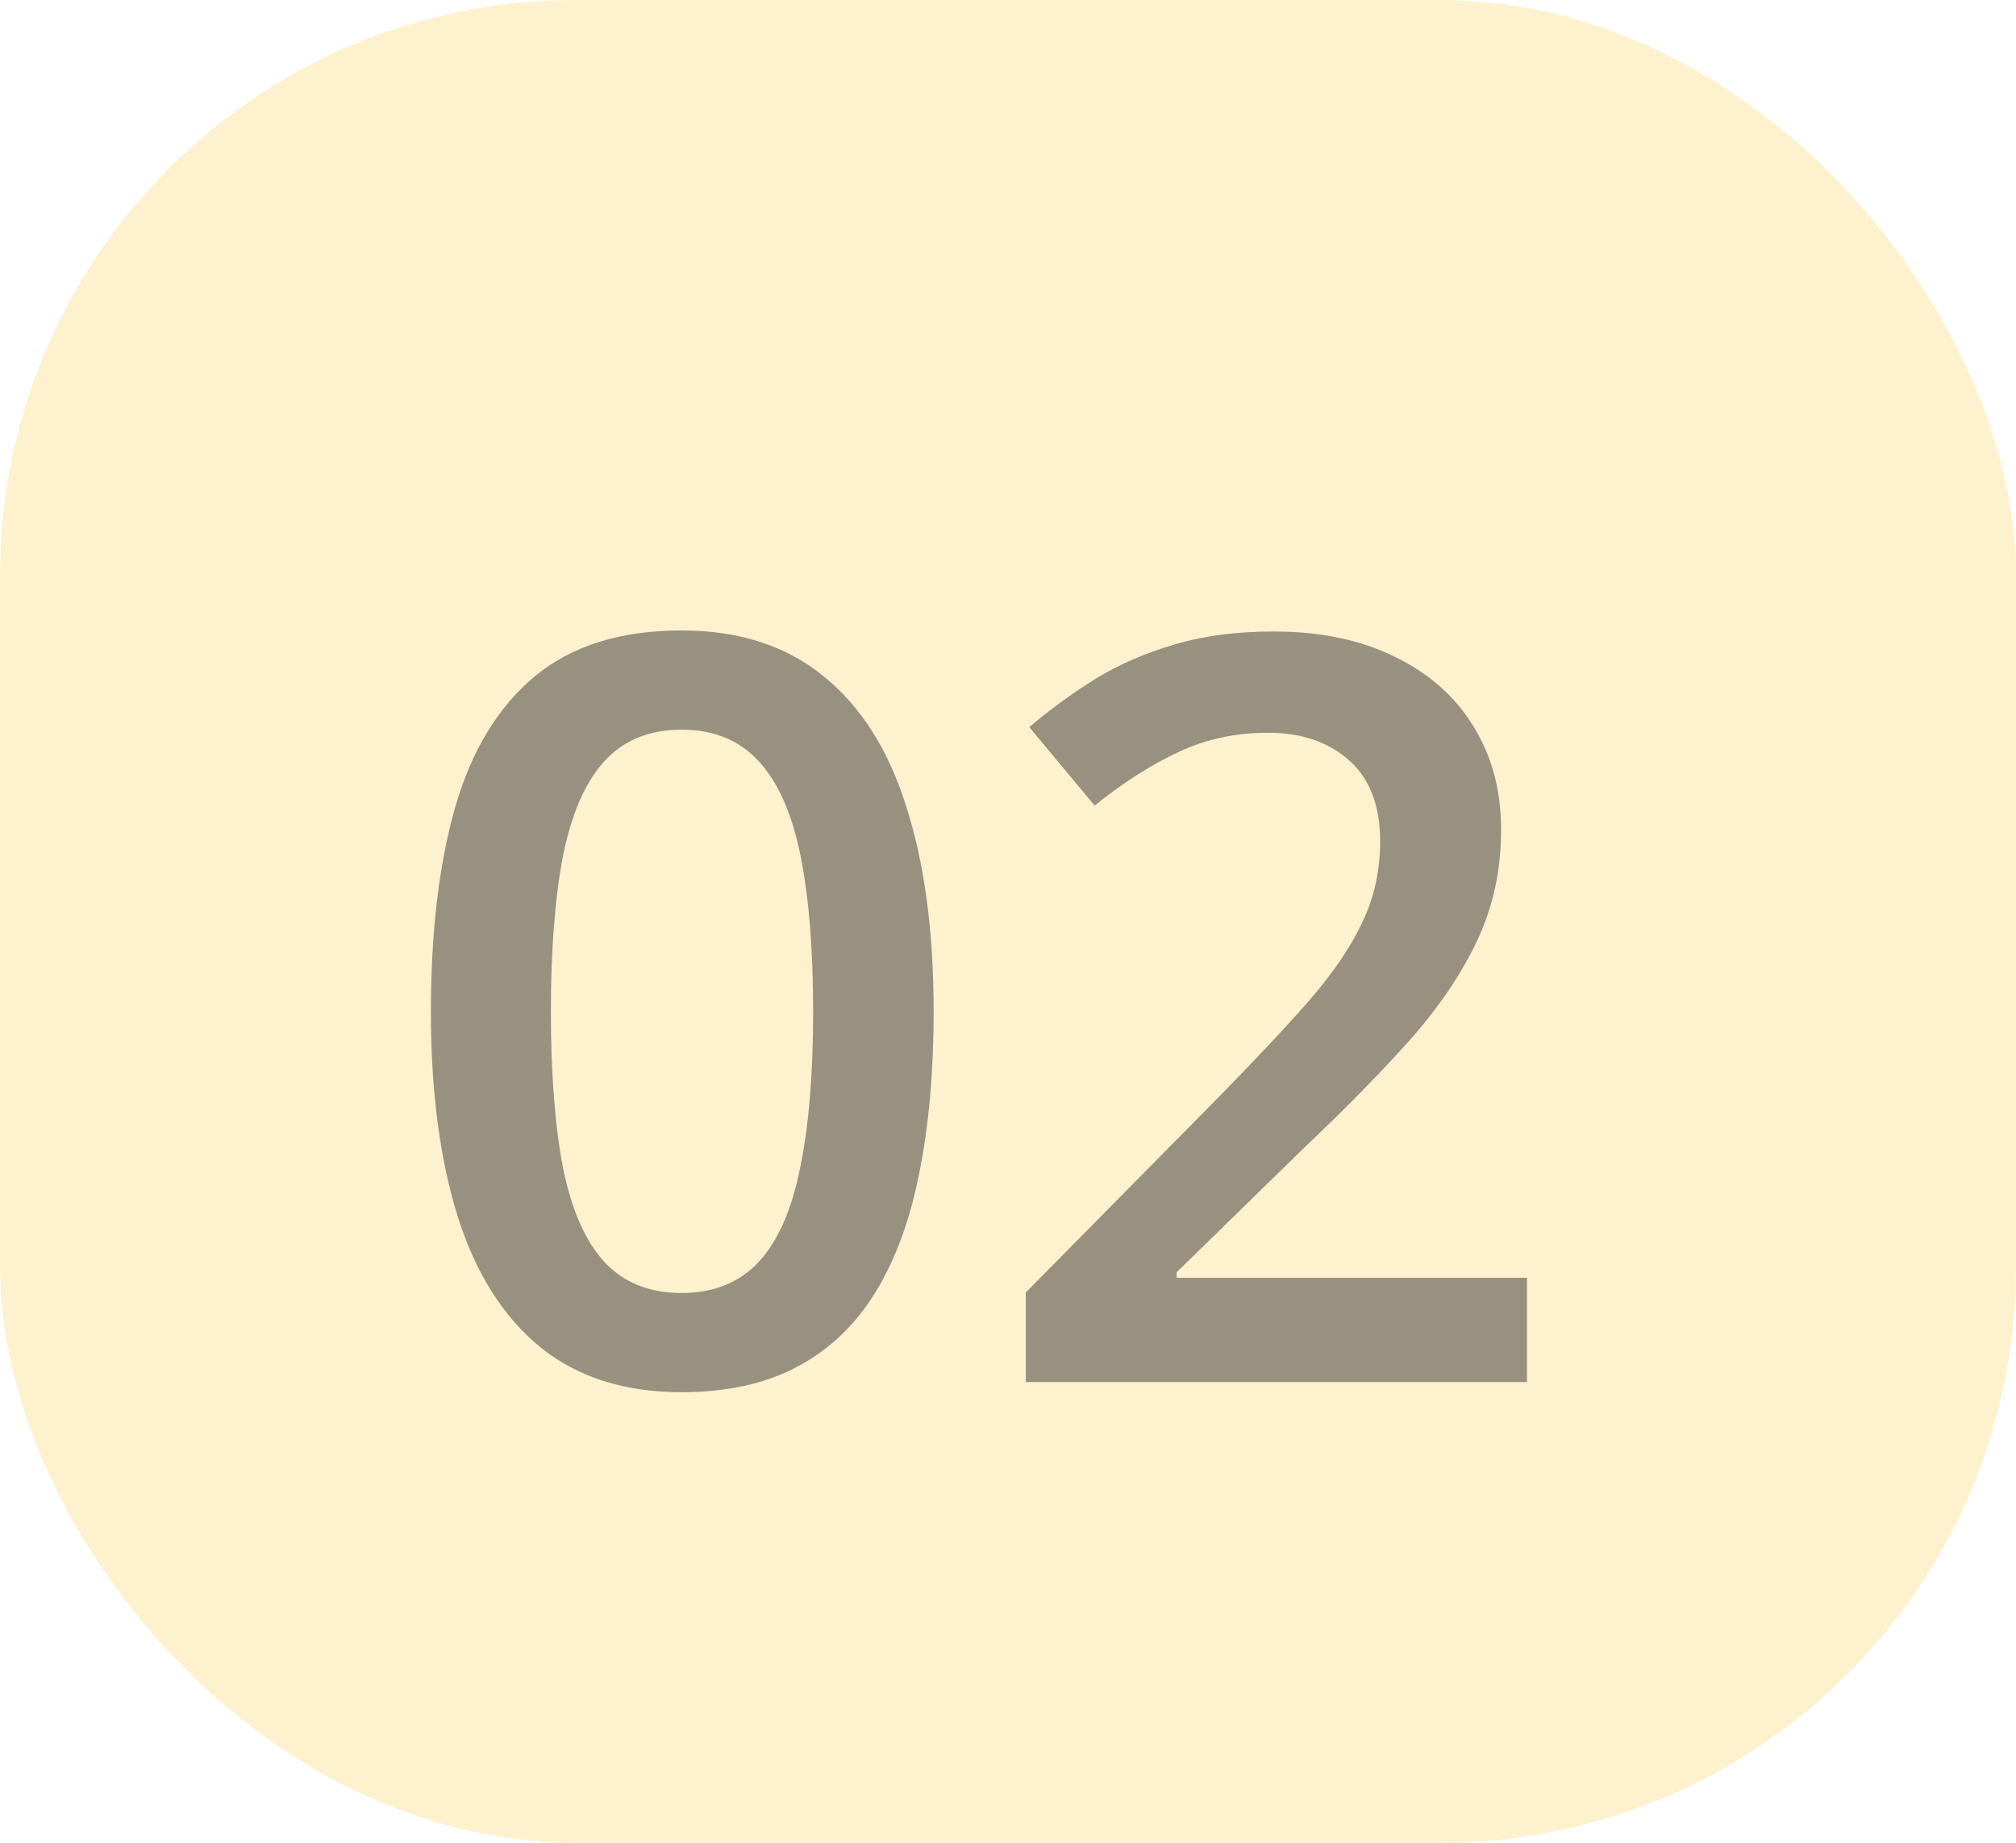 <svg width="35" height="32" viewBox="0 0 35 32" fill="none" xmlns="http://www.w3.org/2000/svg">
<rect width="35" height="32" rx="10" fill="#FBBC05" fill-opacity="0.2"/>
<path opacity="0.5" d="M16.209 17.566C16.209 18.604 16.127 19.532 15.963 20.352C15.805 21.167 15.553 21.858 15.207 22.427C14.861 22.995 14.41 23.429 13.854 23.727C13.297 24.026 12.623 24.176 11.832 24.176C10.842 24.176 10.024 23.915 9.38 23.394C8.735 22.866 8.258 22.11 7.947 21.126C7.637 20.136 7.481 18.949 7.481 17.566C7.481 16.184 7.622 15 7.903 14.016C8.19 13.025 8.653 12.267 9.292 11.739C9.931 11.212 10.777 10.948 11.832 10.948C12.828 10.948 13.648 11.212 14.293 11.739C14.943 12.261 15.424 13.017 15.734 14.007C16.051 14.991 16.209 16.178 16.209 17.566ZM9.564 17.566C9.564 18.65 9.635 19.556 9.775 20.282C9.922 21.009 10.162 21.554 10.496 21.917C10.83 22.274 11.275 22.453 11.832 22.453C12.389 22.453 12.834 22.274 13.168 21.917C13.502 21.56 13.742 21.018 13.889 20.291C14.041 19.564 14.117 18.656 14.117 17.566C14.117 16.488 14.044 15.586 13.898 14.859C13.751 14.133 13.511 13.588 13.177 13.225C12.843 12.855 12.395 12.671 11.832 12.671C11.27 12.671 10.821 12.855 10.487 13.225C10.159 13.588 9.922 14.133 9.775 14.859C9.635 15.586 9.564 16.488 9.564 17.566ZM26.51 24H17.809V22.444L21.14 19.069C21.784 18.413 22.314 17.848 22.73 17.373C23.146 16.893 23.454 16.439 23.653 16.011C23.858 15.583 23.961 15.117 23.961 14.613C23.961 13.992 23.782 13.523 23.425 13.207C23.067 12.885 22.596 12.724 22.01 12.724C21.453 12.724 20.938 12.835 20.463 13.058C19.994 13.274 19.508 13.585 19.004 13.989L17.87 12.627C18.227 12.322 18.608 12.044 19.013 11.792C19.423 11.54 19.88 11.341 20.384 11.194C20.888 11.042 21.462 10.966 22.106 10.966C22.921 10.966 23.624 11.112 24.216 11.405C24.808 11.692 25.262 12.094 25.578 12.609C25.9 13.125 26.061 13.726 26.061 14.411C26.061 15.102 25.924 15.741 25.648 16.327C25.373 16.913 24.98 17.493 24.471 18.067C23.961 18.636 23.355 19.254 22.651 19.922L20.428 22.093V22.189H26.51V24Z" fill="#323232"/>
</svg>
